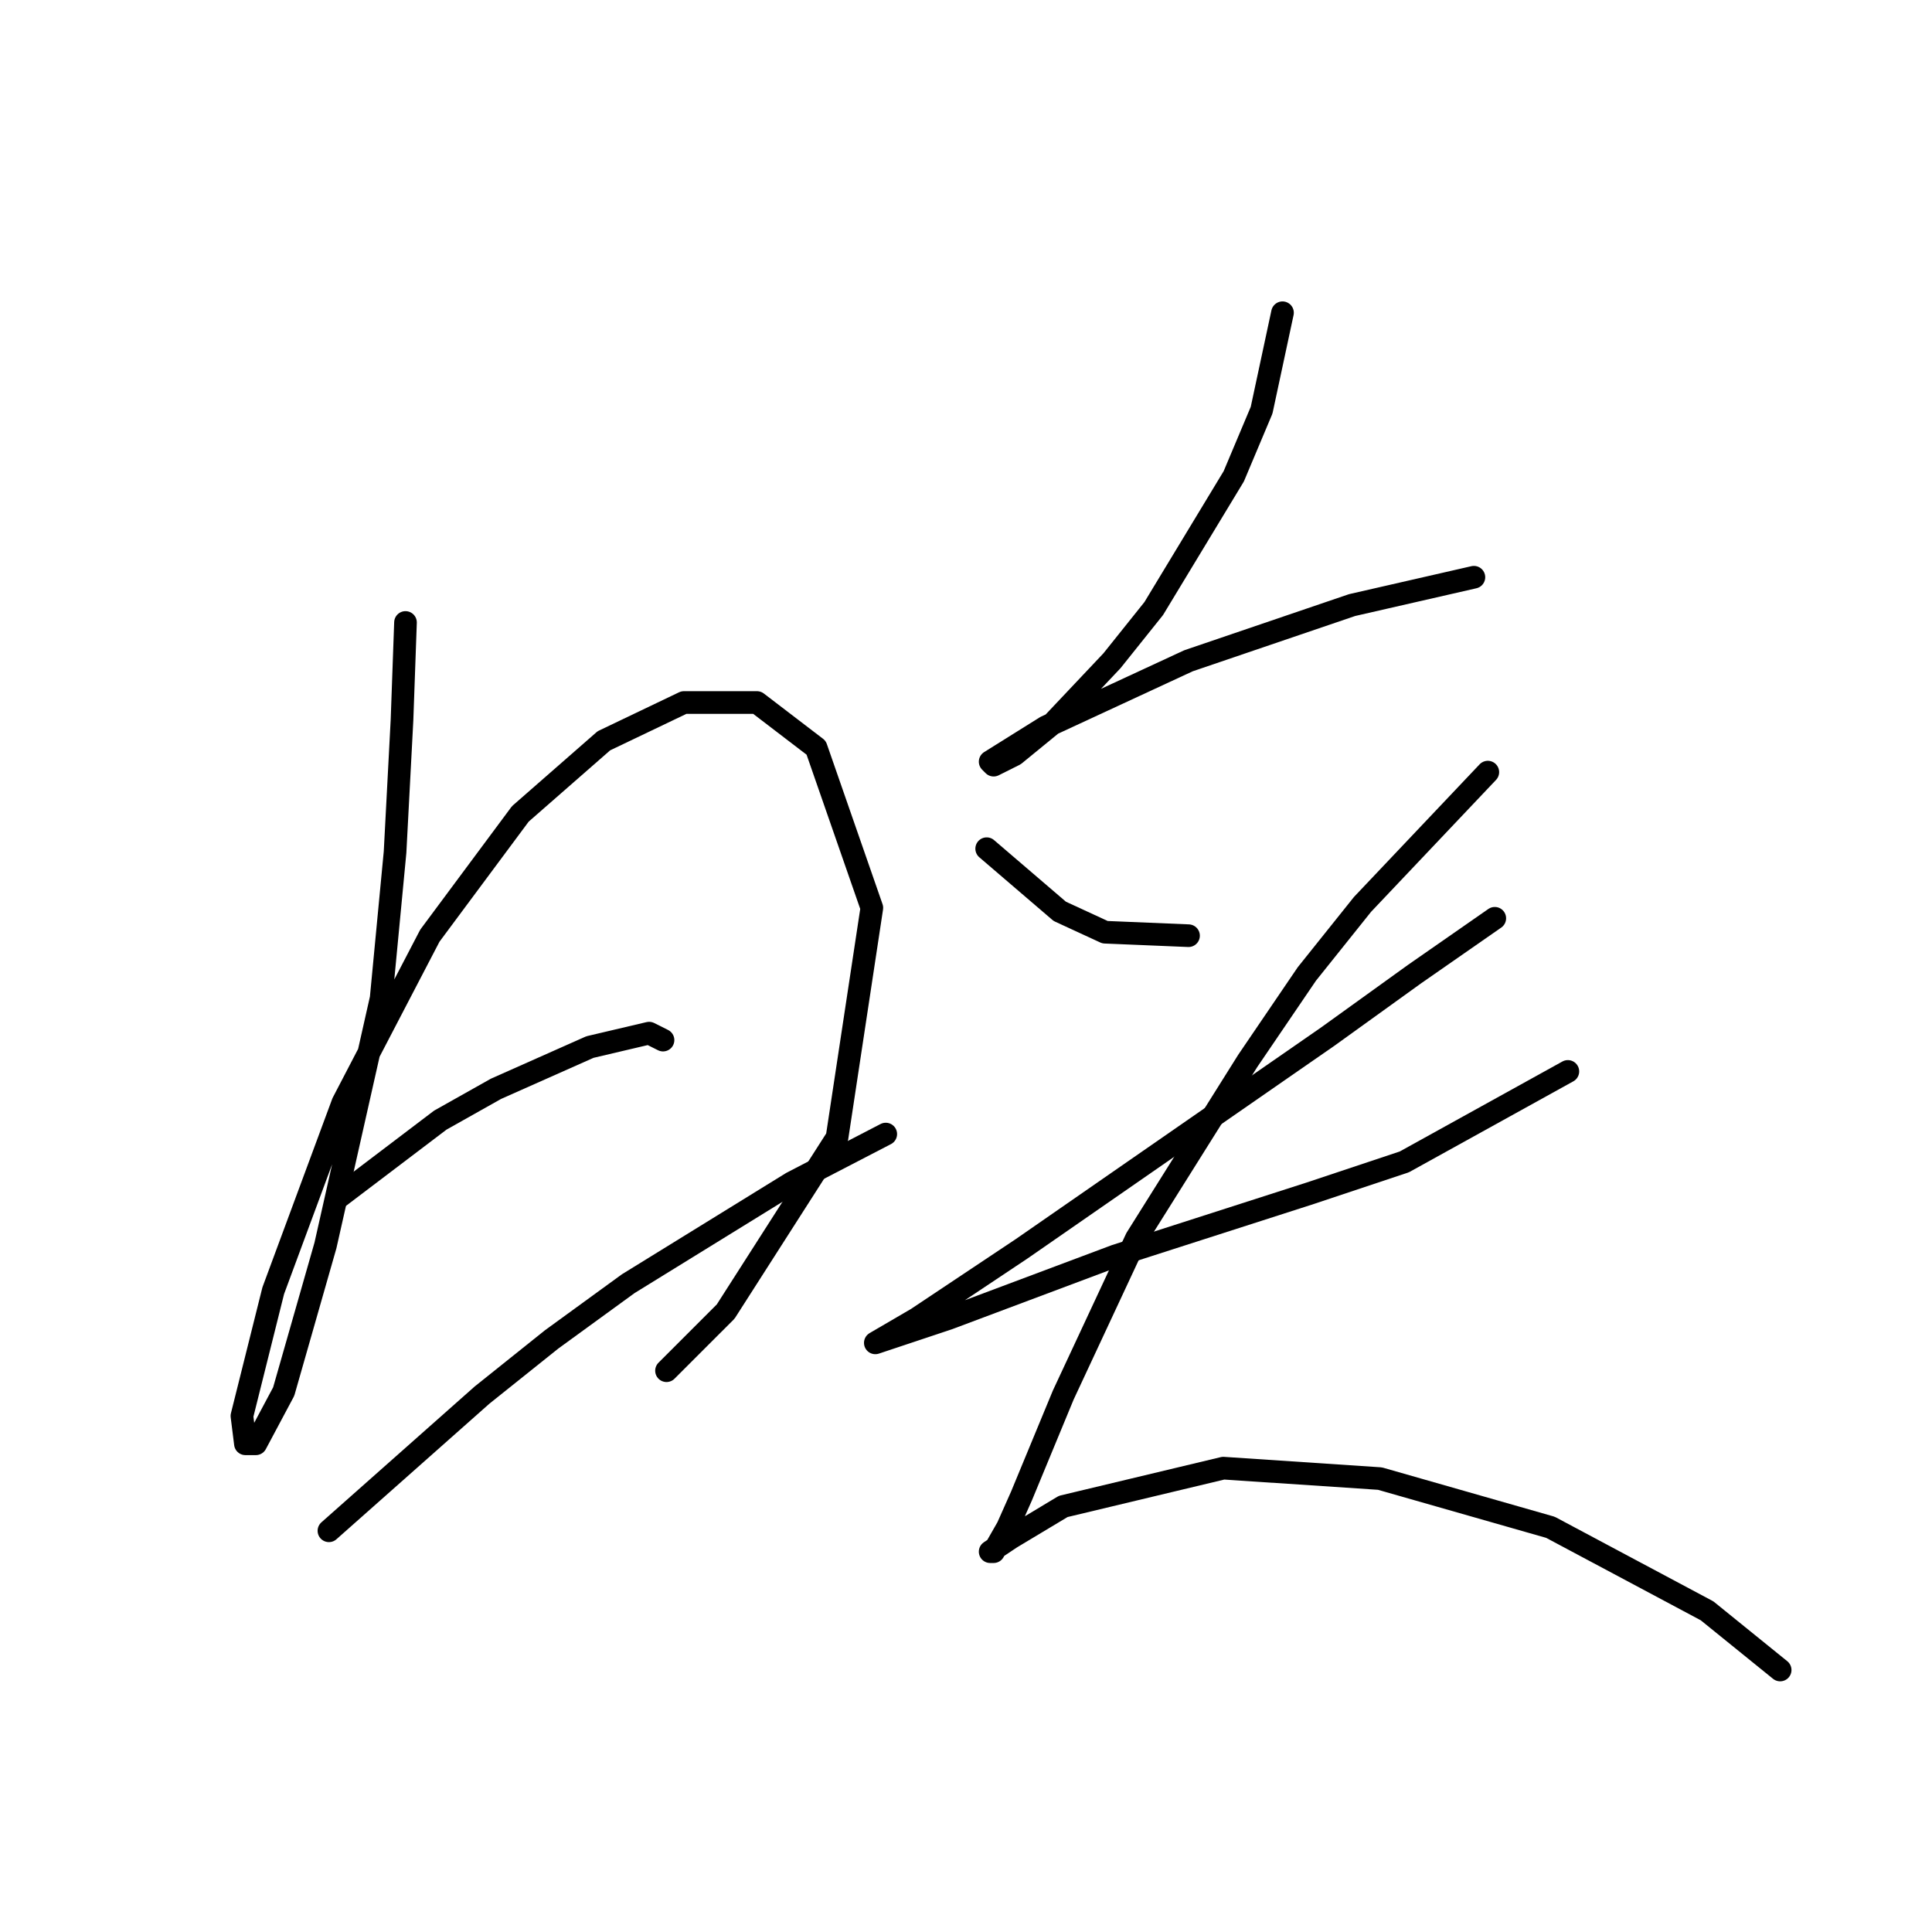 <?xml version="1.0" standalone="no"?>
    <svg width="256" height="256" xmlns="http://www.w3.org/2000/svg" version="1.1">
    <polyline stroke="black" stroke-width="3" stroke-linecap="round" fill="transparent" stroke-linejoin="round" points="53.73 82.481 53.269 95.393 52.347 112.916 50.502 132.284 43.124 165.025 37.59 184.393 33.901 191.31 32.518 191.31 32.057 187.621 36.207 171.02 45.43 146.118 56.958 123.984 68.948 107.844 80.015 98.16 90.621 93.087 100.305 93.087 108.144 99.082 115.523 120.295 110.911 150.73 96.155 173.787 88.315 181.626 88.315 181.626 " />
        <polyline stroke="black" stroke-width="3" stroke-linecap="round" fill="transparent" stroke-linejoin="round" points="44.968 158.569 58.341 148.424 65.72 144.274 78.17 138.74 86.01 136.896 87.854 137.818 87.854 137.818 " />
        <polyline stroke="black" stroke-width="3" stroke-linecap="round" fill="transparent" stroke-linejoin="round" points="43.585 202.838 63.875 184.854 73.098 177.476 83.243 170.097 104.916 156.724 117.367 150.269 117.367 150.269 " />
        <polyline stroke="black" stroke-width="3" stroke-linecap="round" fill="transparent" stroke-linejoin="round" points="169.937 41.44 167.17 54.352 163.481 63.113 152.875 80.637 147.341 87.554 139.502 95.854 134.429 100.004 131.662 101.388 131.201 100.927 138.579 96.315 157.486 87.554 179.16 80.176 195.299 76.486 195.299 76.486 " />
        <polyline stroke="black" stroke-width="3" stroke-linecap="round" fill="transparent" stroke-linejoin="round" points="130.74 112.455 140.424 120.756 146.419 123.523 157.486 123.984 157.486 123.984 " />
        <polyline stroke="black" stroke-width="3" stroke-linecap="round" fill="transparent" stroke-linejoin="round" points="198.066 121.678 187.46 129.056 175.932 137.357 135.352 165.486 121.517 174.709 115.984 177.937 115.984 177.937 125.668 174.709 147.802 166.408 173.626 158.108 186.077 153.958 207.75 141.968 207.75 141.968 " />
        <polyline stroke="black" stroke-width="3" stroke-linecap="round" fill="transparent" stroke-linejoin="round" points="197.144 102.31 180.543 119.833 173.165 129.056 165.325 140.585 150.569 164.103 140.885 184.854 135.352 198.227 133.507 202.377 131.662 205.605 131.201 205.605 133.968 203.761 140.885 199.61 162.097 194.538 182.849 195.921 205.444 202.377 226.196 213.444 235.88 221.284 235.88 221.284 " />
        </svg>